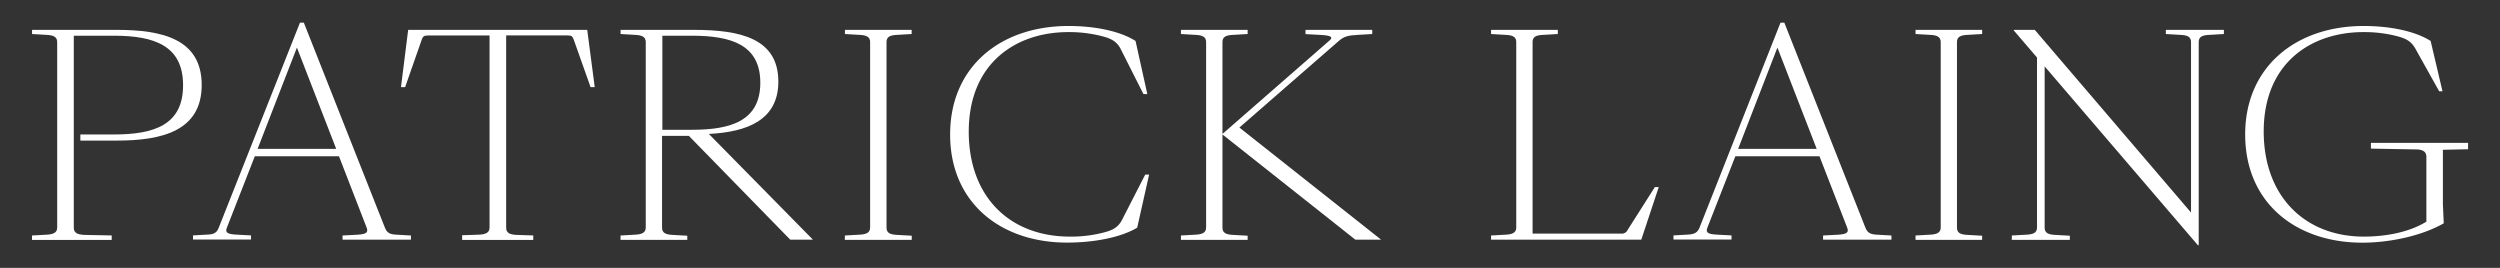 <svg id="Layer_1" data-name="Layer 1" xmlns="http://www.w3.org/2000/svg" viewBox="0 0 560 60"><rect x="0" y="0" width="560" height="60" fill="#333333" stroke="none"/><defs><style>.cls-1{fill:#fff;}</style></defs><title>Patrick Laing</title><path class="cls-1" d="M7.17,52.75l3.23-.18c1.55-.07,2.41-.44,2.41-1.62V9.42c0-1.18-.87-1.55-2.42-1.61L7.18,7.62V6.69h19c10.16,0,19,2.05,19,12.34s-8.87,12.46-19,12.46H18V30.12h7.51c9,0,15.49-2.11,15.5-11S34.58,8,25.53,8h-9V51c0,1.18.81,1.55,2.42,1.62l6.07.12v1H7.17Z"/><path class="cls-1" d="M88.82,52.57l3.23.18v.93H76.73v-.93l3.41-.18c1.8-.13,2.42-.44,2-1.55L75.93,35H57.08L50.82,51c-.44,1.11.12,1.42,2,1.55l3.41.18v.93h-13v-.93l3.23-.18C48,52.5,48.59,52.07,49,51L67.19,5.08h.87L86.22,51C86.65,52.07,87.21,52.5,88.82,52.57ZM57.7,33.35H75.31l-8.8-22.69Z"/><path class="cls-1" d="M103.52,52.69l3.72-.12c1.55-.07,2.42-.44,2.42-1.62v-43H95.83c-.8,0-1.11.18-1.36.93L90.75,19.52h-.93L91.43,6.69h40.11l1.68,12.83h-.93L128.51,8.86c-.25-.75-.56-.93-1.37-.93H113.38V51c0,1.18.8,1.55,2.35,1.62l3.72.12v1H103.52Z"/><path class="cls-1" d="M139,52.75l3.23-.18c1.55-.07,2.42-.44,2.42-1.62V9.42c0-1.18-.87-1.55-2.42-1.61l-3.22-.19V6.69h16.43c10.41,0,18.91,1.92,18.91,11.59,0,8.56-6.89,11.29-15.57,11.72l23.31,23.68h-5.08L154.3,30.43h-6V51c0,1.18.81,1.55,2.42,1.62l3.23.18v.93H139ZM155,29.07c8.74,0,15.31-2,15.31-10.54S163.72,8,155,8h-6.63V29.07Z"/><path class="cls-1" d="M189.26,52.75l3.23-.18c1.55-.07,2.42-.44,2.42-1.62V9.42c0-1.18-.87-1.55-2.42-1.61l-3.22-.19V6.69h14.94v.93L201,7.81c-1.62.06-2.42.43-2.42,1.61V51c0,1.18.81,1.55,2.42,1.62l3.23.18v.93h-15Z"/><path class="cls-1" d="M212.83,30.12c0-15.19,11.28-24.3,26.53-24.3,5.46,0,11.29,1,15,3.35L257,21.07h-.87L251,10.91C250,9,248.41,8.49,246.43,8a29.51,29.51,0,0,0-7.13-.81C227.65,7.18,217,14.07,217,29.5,217,44,226.09,53,239.67,53a29,29,0,0,0,7.13-.81c2-.49,3.53-1,4.52-2.91l5.21-10.17h.87L254.73,51c-3.72,2.23-9.79,3.34-15.68,3.34C224.11,54.36,212.82,45.37,212.83,30.12Z"/><path class="cls-1" d="M264.53,52.75l3.22-.18c1.56-.07,2.42-.44,2.42-1.62V9.42c0-1.18-.87-1.55-2.42-1.61l-3.22-.19V6.69h14.94v.93l-3.23.19c-1.61.06-2.41.43-2.41,1.61V30L297.89,9c.74-.68.25-1.05-1.92-1.17l-3.54-.19V6.69h14.95v.93l-3.23.19c-2.29.12-3.16.37-4.4,1.48L277.62,28.57l31.74,25.11h-5.77L273.83,30.12V51c0,1.18.81,1.55,2.42,1.62l3.22.18v.93H264.53Z"/><path class="cls-1" d="M334,52.75l3.22-.18c1.55-.07,2.42-.44,2.42-1.62V9.42c0-1.18-.87-1.55-2.42-1.61L334,7.62V6.69h14.95v.93l-3.23.19c-1.61.06-2.42.43-2.42,1.61v42.9H363a1.48,1.48,0,0,0,1.62-.87l6.07-9.55h.87l-3.91,11.78H334Z"/><path class="cls-1" d="M420.46,52.57l3.22.18v.93H408.37v-.93l3.41-.18c1.8-.13,2.42-.44,2-1.55L407.56,35H388.72L382.45,51c-.43,1.11.13,1.42,2,1.55l3.41.18v.93h-13v-.93l3.22-.18c1.55-.07,2.17-.5,2.61-1.55L398.83,5.08h.86L417.85,51C418.29,52.07,418.84,52.5,420.46,52.57ZM389.34,33.35h17.6l-8.8-22.69Z"/><path class="cls-1" d="M429.08,52.75l3.22-.18c1.55-.07,2.42-.44,2.42-1.62V9.42c0-1.18-.86-1.55-2.41-1.61l-3.23-.19V6.69H444v.93l-3.22.19c-1.61.06-2.42.43-2.42,1.61V51c0,1.18.8,1.55,2.41,1.62l3.23.18v.93H429.08Z"/><path class="cls-1" d="M450.65,52.75l3.23-.18c1.61-.07,2.41-.44,2.41-1.62V12.89l-5.21-6.08V6.69h4.71l35,40.92V9.42c0-1.18-.8-1.55-2.42-1.61l-3.22-.19V6.69h13v.93l-3.23.19c-1.61.06-2.41.43-2.41,1.61v45.5h-.19L458,14.87V51c0,1.18.8,1.55,2.42,1.62l3.22.18v.93h-13Z"/><path class="cls-1" d="M502.92,30.12c0-15.19,11.41-24.3,26.54-24.3,5.45,0,11.28,1,15,3.35l2.66,11.28h-.74l-5.33-9.54C540,9,538.51,8.49,536.53,8a29.51,29.51,0,0,0-7.13-.81c-11.6,0-22.32,6.82-22.33,22.26C507.07,44,516.31,53,529.51,53c4.59,0,10-.87,14-3.35V35.15c0-1.24-.87-1.68-2.42-1.68l-10-.18V32h21.76v1.43l-5.64.12V45.81l.19,4.21c-5,2.86-12.21,4.34-18.23,4.34C514.2,54.36,502.92,45.37,502.92,30.12Z"/></svg>